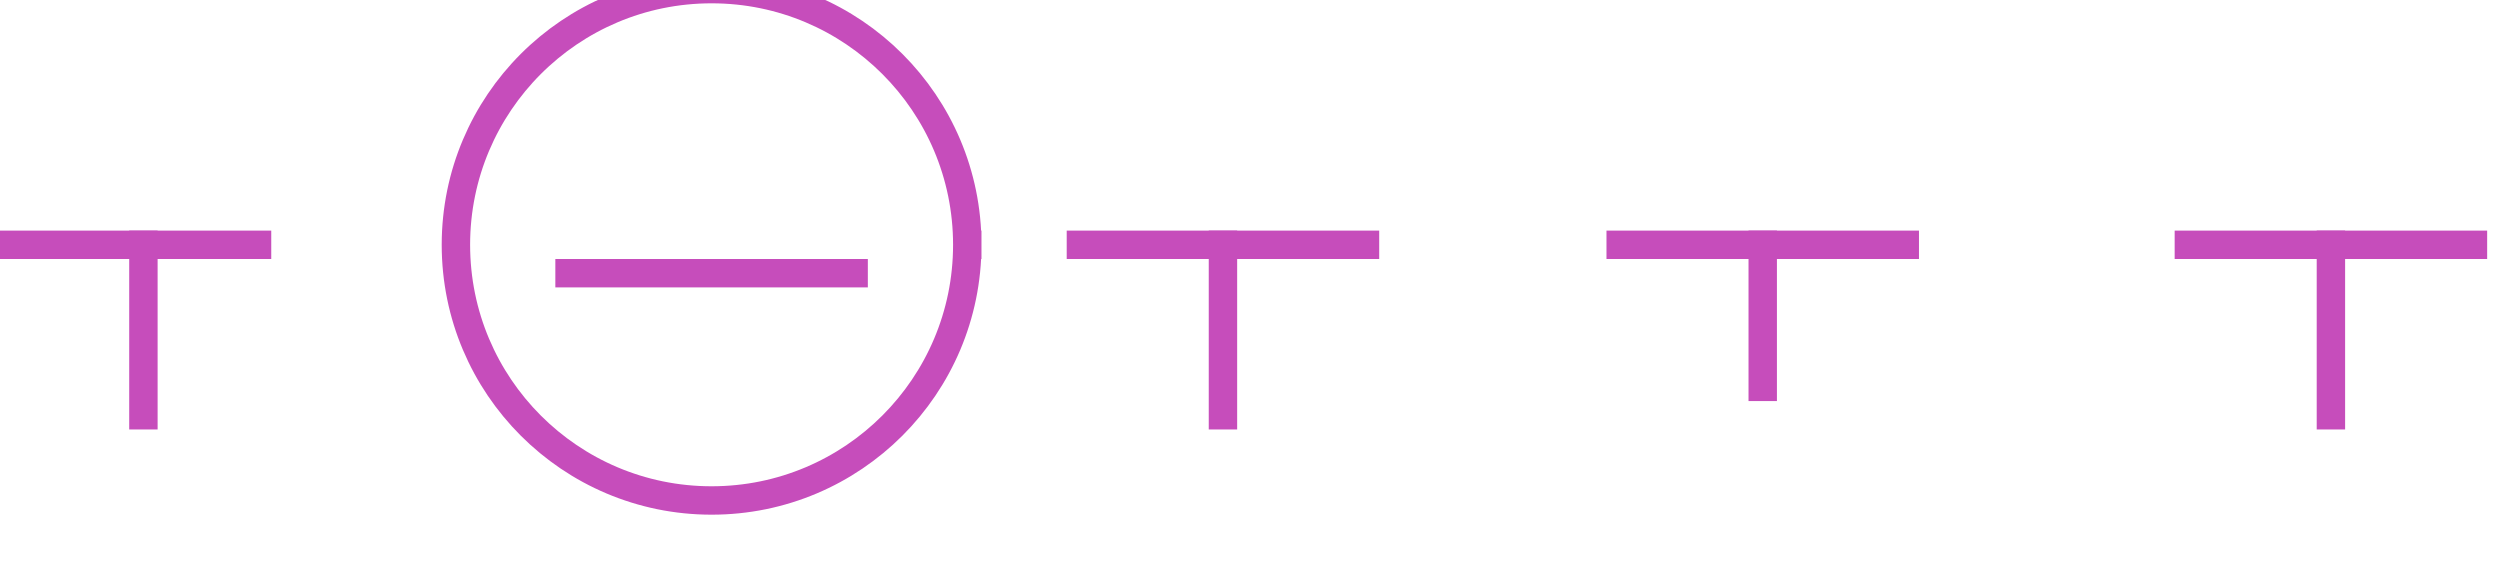 <?xml version="1.0" encoding="UTF-8" standalone="no"?>
<svg width="31.044mm" height="7.056mm"
 viewBox="0 0 88 20"
 xmlns="http://www.w3.org/2000/svg" xmlns:xlink="http://www.w3.org/1999/xlink"  version="1.2" baseProfile="tiny">
<title>ENTRES51</title>
<desc>boundary of an area where entry is prohibited or restricted</desc>
<defs>
</defs>
<g fill="none" stroke="black" vector-effect="non-scaling-stroke" stroke-width="1" fill-rule="evenodd" stroke-linecap="square" stroke-linejoin="bevel" >

<g fill="none" stroke="#c64dbb" stroke-opacity="1" stroke-width="1" stroke-linecap="square" stroke-linejoin="bevel" transform="matrix(1,0,0,1,0,0)"
font-family="Sans" font-size="10" font-weight="400" font-style="normal" 
>
<path fill-rule="evenodd" d="M57.048,8.616 L67.048,8.616"/>
<path fill-rule="evenodd" d="M62.048,8.616 L62.048,13.616"/>
<path fill-rule="evenodd" d="M0.048,8.616 L9.048,8.616"/>
<path fill-rule="evenodd" d="M77.048,8.616 L87.048,8.616"/>
<path fill-rule="evenodd" d="M82.048,8.616 L82.048,14.616"/>
<path fill-rule="evenodd" d="M38.048,8.616 L48.048,8.616"/>
<path fill-rule="evenodd" d="M43.048,8.616 L43.048,14.616"/>
<path fill-rule="evenodd" d="M5.048,8.616 L5.048,14.616"/>
<path fill-rule="evenodd" d="M34.048,8.616 C34.048,13.587 30.019,17.616 25.048,17.616 C20.077,17.616 16.048,13.587 16.048,8.616 C16.048,3.645 20.077,-0.384 25.048,-0.384 C30.019,-0.384 34.048,3.645 34.048,8.616 "/>
<path fill-rule="evenodd" d="M20.048,9.616 L30.048,9.616"/>
</g>
</g>
</svg>

